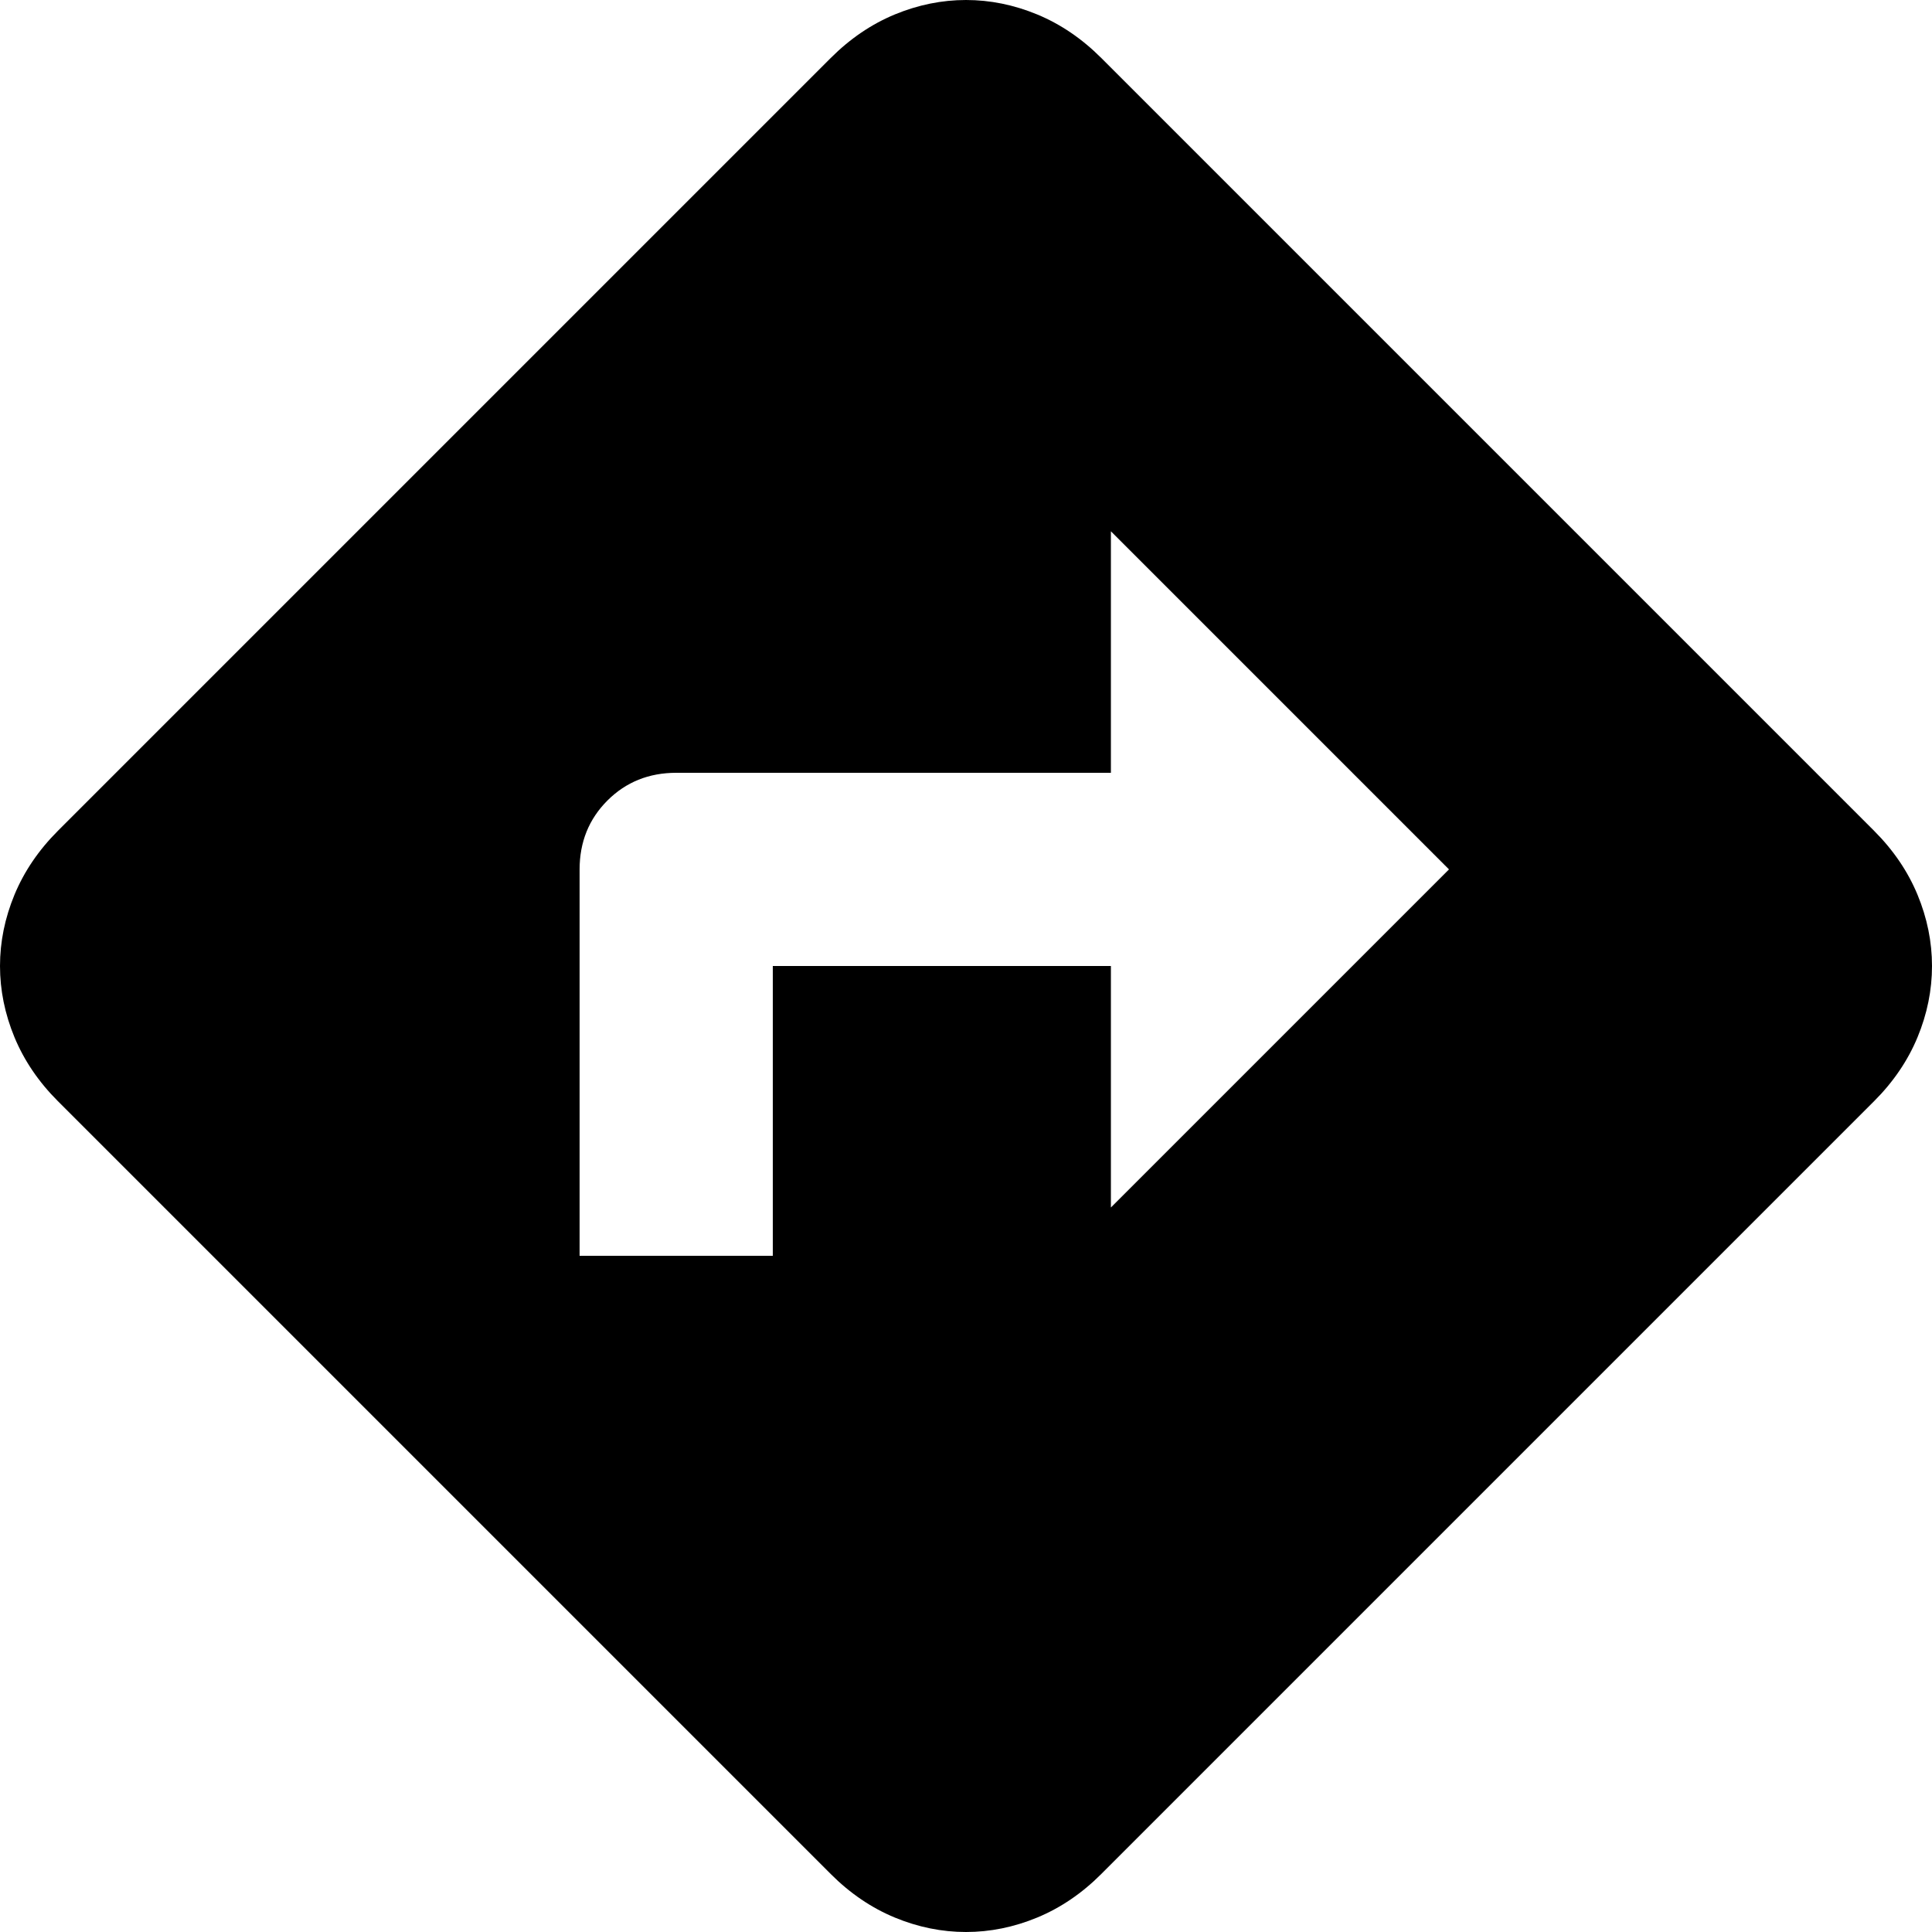 <svg width="20" height="20" viewBox="0 0 20 20" fill="none" xmlns="http://www.w3.org/2000/svg">
<path d="M6 13H8V10H11.5V12.5L15 9L11.5 5.5V8H7C6.717 8 6.479 8.096 6.288 8.287C6.096 8.479 6 8.717 6 9V13ZM10 20C9.75 20 9.504 19.95 9.262 19.85C9.021 19.75 8.8 19.6 8.6 19.4L0.6 11.4C0.4 11.2 0.25 10.979 0.15 10.738C0.05 10.496 0 10.25 0 10C0 9.75 0.05 9.504 0.15 9.262C0.25 9.021 0.4 8.8 0.6 8.6L8.6 0.6C8.8 0.4 9.021 0.25 9.262 0.15C9.504 0.05 9.75 0 10 0C10.25 0 10.496 0.05 10.738 0.15C10.979 0.25 11.2 0.4 11.4 0.6L19.4 8.6C19.6 8.8 19.75 9.021 19.85 9.262C19.95 9.504 20 9.75 20 10C20 10.25 19.95 10.496 19.85 10.738C19.75 10.979 19.6 11.2 19.4 11.4L11.4 19.4C11.2 19.6 10.979 19.75 10.738 19.85C10.496 19.95 10.25 20 10 20V20Z" fill="currentColor"/>
</svg>
